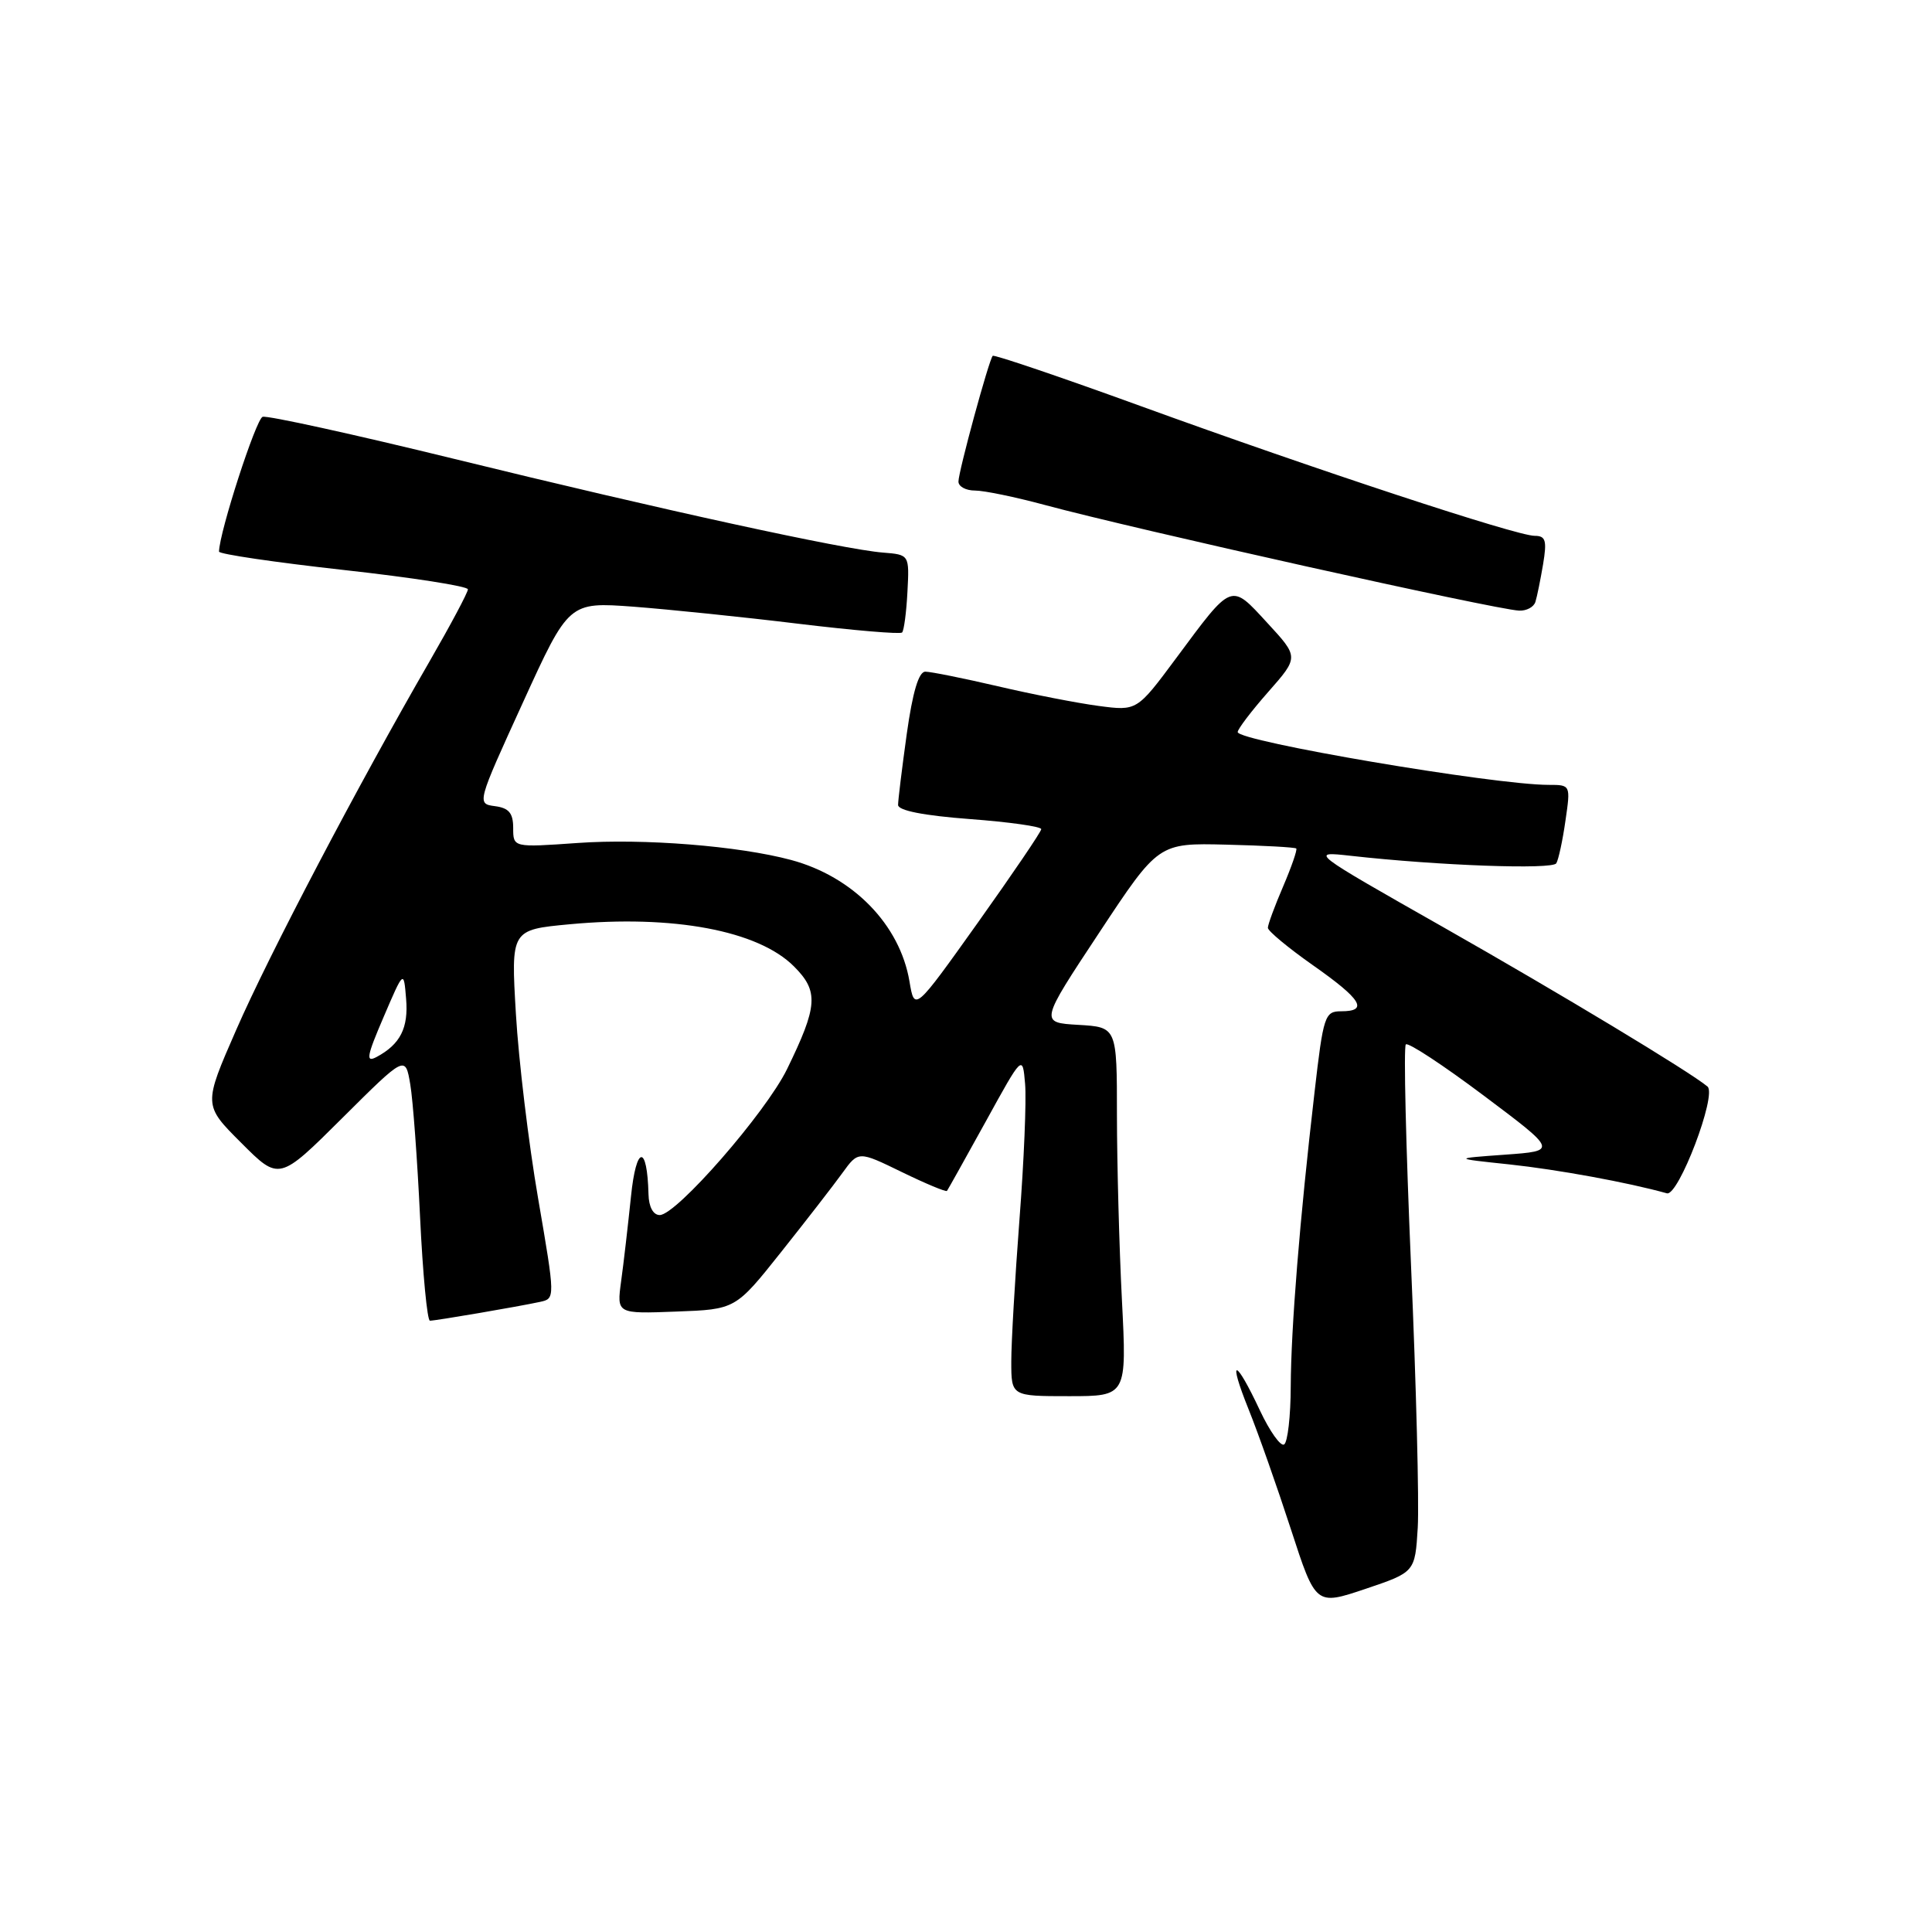 <?xml version="1.0" encoding="UTF-8" standalone="no"?>
<!DOCTYPE svg PUBLIC "-//W3C//DTD SVG 1.1//EN" "http://www.w3.org/Graphics/SVG/1.1/DTD/svg11.dtd" >
<svg xmlns="http://www.w3.org/2000/svg" xmlns:xlink="http://www.w3.org/1999/xlink" version="1.1" viewBox="0 0 256 256">
 <g >
 <path fill="currentColor"
d=" M 187.86 202.41 C 188.05 199.16 187.66 183.55 186.97 167.72 C 186.29 151.89 185.97 138.69 186.28 138.39 C 186.58 138.08 191.23 141.14 196.60 145.17 C 206.37 152.50 206.37 152.50 199.43 153.00 C 192.50 153.50 192.50 153.50 200.00 154.29 C 206.37 154.97 215.73 156.68 220.87 158.12 C 222.40 158.55 227.54 145.05 226.25 143.97 C 223.91 142.01 206.78 131.68 191.30 122.89 C 173.50 112.79 173.50 112.79 179.00 113.40 C 190.60 114.70 205.72 115.25 206.22 114.39 C 206.51 113.90 207.06 111.36 207.43 108.75 C 208.12 104.01 208.12 104.00 205.21 104.00 C 197.97 104.00 164.00 98.23 164.00 97.00 C 164.00 96.61 165.82 94.21 168.05 91.68 C 172.11 87.07 172.11 87.07 167.92 82.53 C 163.03 77.22 163.34 77.11 155.84 87.22 C 150.65 94.21 150.65 94.21 145.58 93.54 C 142.78 93.17 136.77 92.00 132.21 90.93 C 127.65 89.87 123.33 89.00 122.61 89.00 C 121.73 89.00 120.93 91.70 120.15 97.25 C 119.52 101.79 119.00 106.02 119.00 106.66 C 119.00 107.40 122.39 108.07 128.50 108.53 C 133.72 108.92 137.99 109.52 137.97 109.87 C 137.96 110.22 134.17 115.79 129.56 122.27 C 121.18 134.03 121.18 134.03 120.51 130.04 C 119.24 122.52 113.04 116.16 104.82 113.95 C 97.89 112.09 85.26 111.08 76.53 111.70 C 68.00 112.30 68.00 112.30 68.00 109.71 C 68.00 107.74 67.43 107.06 65.58 106.82 C 63.17 106.50 63.19 106.44 69.27 93.13 C 75.37 79.76 75.37 79.76 83.94 80.39 C 88.65 80.75 98.48 81.76 105.79 82.65 C 113.09 83.53 119.28 84.06 119.53 83.81 C 119.78 83.56 120.10 81.14 120.24 78.43 C 120.50 73.50 120.50 73.50 117.00 73.22 C 111.77 72.81 87.56 67.52 60.21 60.81 C 46.86 57.54 35.42 55.03 34.80 55.23 C 33.92 55.53 29.08 70.45 29.02 73.09 C 29.01 73.42 36.42 74.51 45.50 75.52 C 54.57 76.52 62.00 77.68 62.00 78.09 C 62.00 78.50 59.71 82.80 56.91 87.65 C 47.37 104.17 35.66 126.48 31.30 136.46 C 26.94 146.42 26.94 146.42 31.97 151.44 C 36.99 156.47 36.99 156.47 45.35 148.15 C 53.71 139.83 53.71 139.83 54.36 143.67 C 54.72 145.77 55.30 153.69 55.66 161.25 C 56.02 168.81 56.61 175.00 56.97 175.00 C 57.74 175.00 68.56 173.15 71.54 172.51 C 73.58 172.07 73.58 172.07 71.30 158.78 C 70.04 151.48 68.72 140.48 68.36 134.35 C 67.70 123.20 67.70 123.20 75.48 122.47 C 89.18 121.19 100.46 123.30 105.20 128.05 C 108.51 131.35 108.37 133.30 104.28 141.68 C 101.46 147.44 89.63 161.00 87.42 161.00 C 86.55 161.00 85.97 159.92 85.93 158.25 C 85.76 151.55 84.30 151.73 83.61 158.53 C 83.21 162.36 82.63 167.43 82.30 169.79 C 81.72 174.09 81.72 174.09 89.59 173.79 C 97.46 173.50 97.46 173.50 103.48 165.93 C 106.79 161.77 110.45 157.05 111.62 155.43 C 113.74 152.50 113.74 152.50 119.49 155.30 C 122.65 156.84 125.34 157.96 125.48 157.80 C 125.61 157.63 127.91 153.50 130.61 148.62 C 135.50 139.73 135.50 139.73 135.83 143.62 C 136.02 145.75 135.68 153.87 135.08 161.65 C 134.49 169.43 134.00 177.86 134.00 180.40 C 134.00 185.00 134.00 185.00 141.65 185.00 C 149.31 185.00 149.31 185.00 148.66 172.25 C 148.30 165.24 148.01 154.24 148.00 147.80 C 148.00 136.10 148.00 136.10 142.89 135.80 C 137.77 135.50 137.77 135.50 145.64 123.60 C 153.50 111.70 153.50 111.70 162.49 111.92 C 167.43 112.04 171.60 112.27 171.76 112.43 C 171.92 112.59 171.14 114.84 170.03 117.44 C 168.91 120.04 168.00 122.51 168.00 122.94 C 168.00 123.36 170.70 125.60 174.00 127.92 C 180.41 132.42 181.38 134.00 177.71 134.00 C 175.54 134.00 175.35 134.57 174.18 144.75 C 172.21 161.71 171.07 175.89 171.03 183.69 C 171.02 187.65 170.62 191.12 170.15 191.40 C 169.69 191.69 168.25 189.66 166.95 186.90 C 163.66 179.88 162.64 179.76 165.44 186.73 C 166.72 189.90 169.24 197.06 171.05 202.63 C 174.34 212.75 174.34 212.75 180.92 210.54 C 187.50 208.32 187.50 208.32 187.86 202.41 Z  M 203.45 79.75 C 203.67 79.06 204.12 76.81 204.47 74.75 C 204.99 71.61 204.81 71.00 203.35 71.00 C 200.94 71.00 174.41 62.26 151.18 53.82 C 140.56 49.96 131.72 46.96 131.54 47.15 C 131.03 47.70 127.00 62.49 127.00 63.81 C 127.00 64.47 127.98 65.00 129.19 65.00 C 130.39 65.00 134.55 65.86 138.44 66.91 C 150.29 70.11 198.04 80.75 201.28 80.91 C 202.26 80.96 203.24 80.44 203.45 79.75 Z  M 50.83 134.76 C 53.50 128.53 53.50 128.53 53.81 132.34 C 54.14 136.21 53.04 138.37 49.91 140.05 C 48.43 140.84 48.58 140.00 50.83 134.76 Z "/>
</g>
</svg>